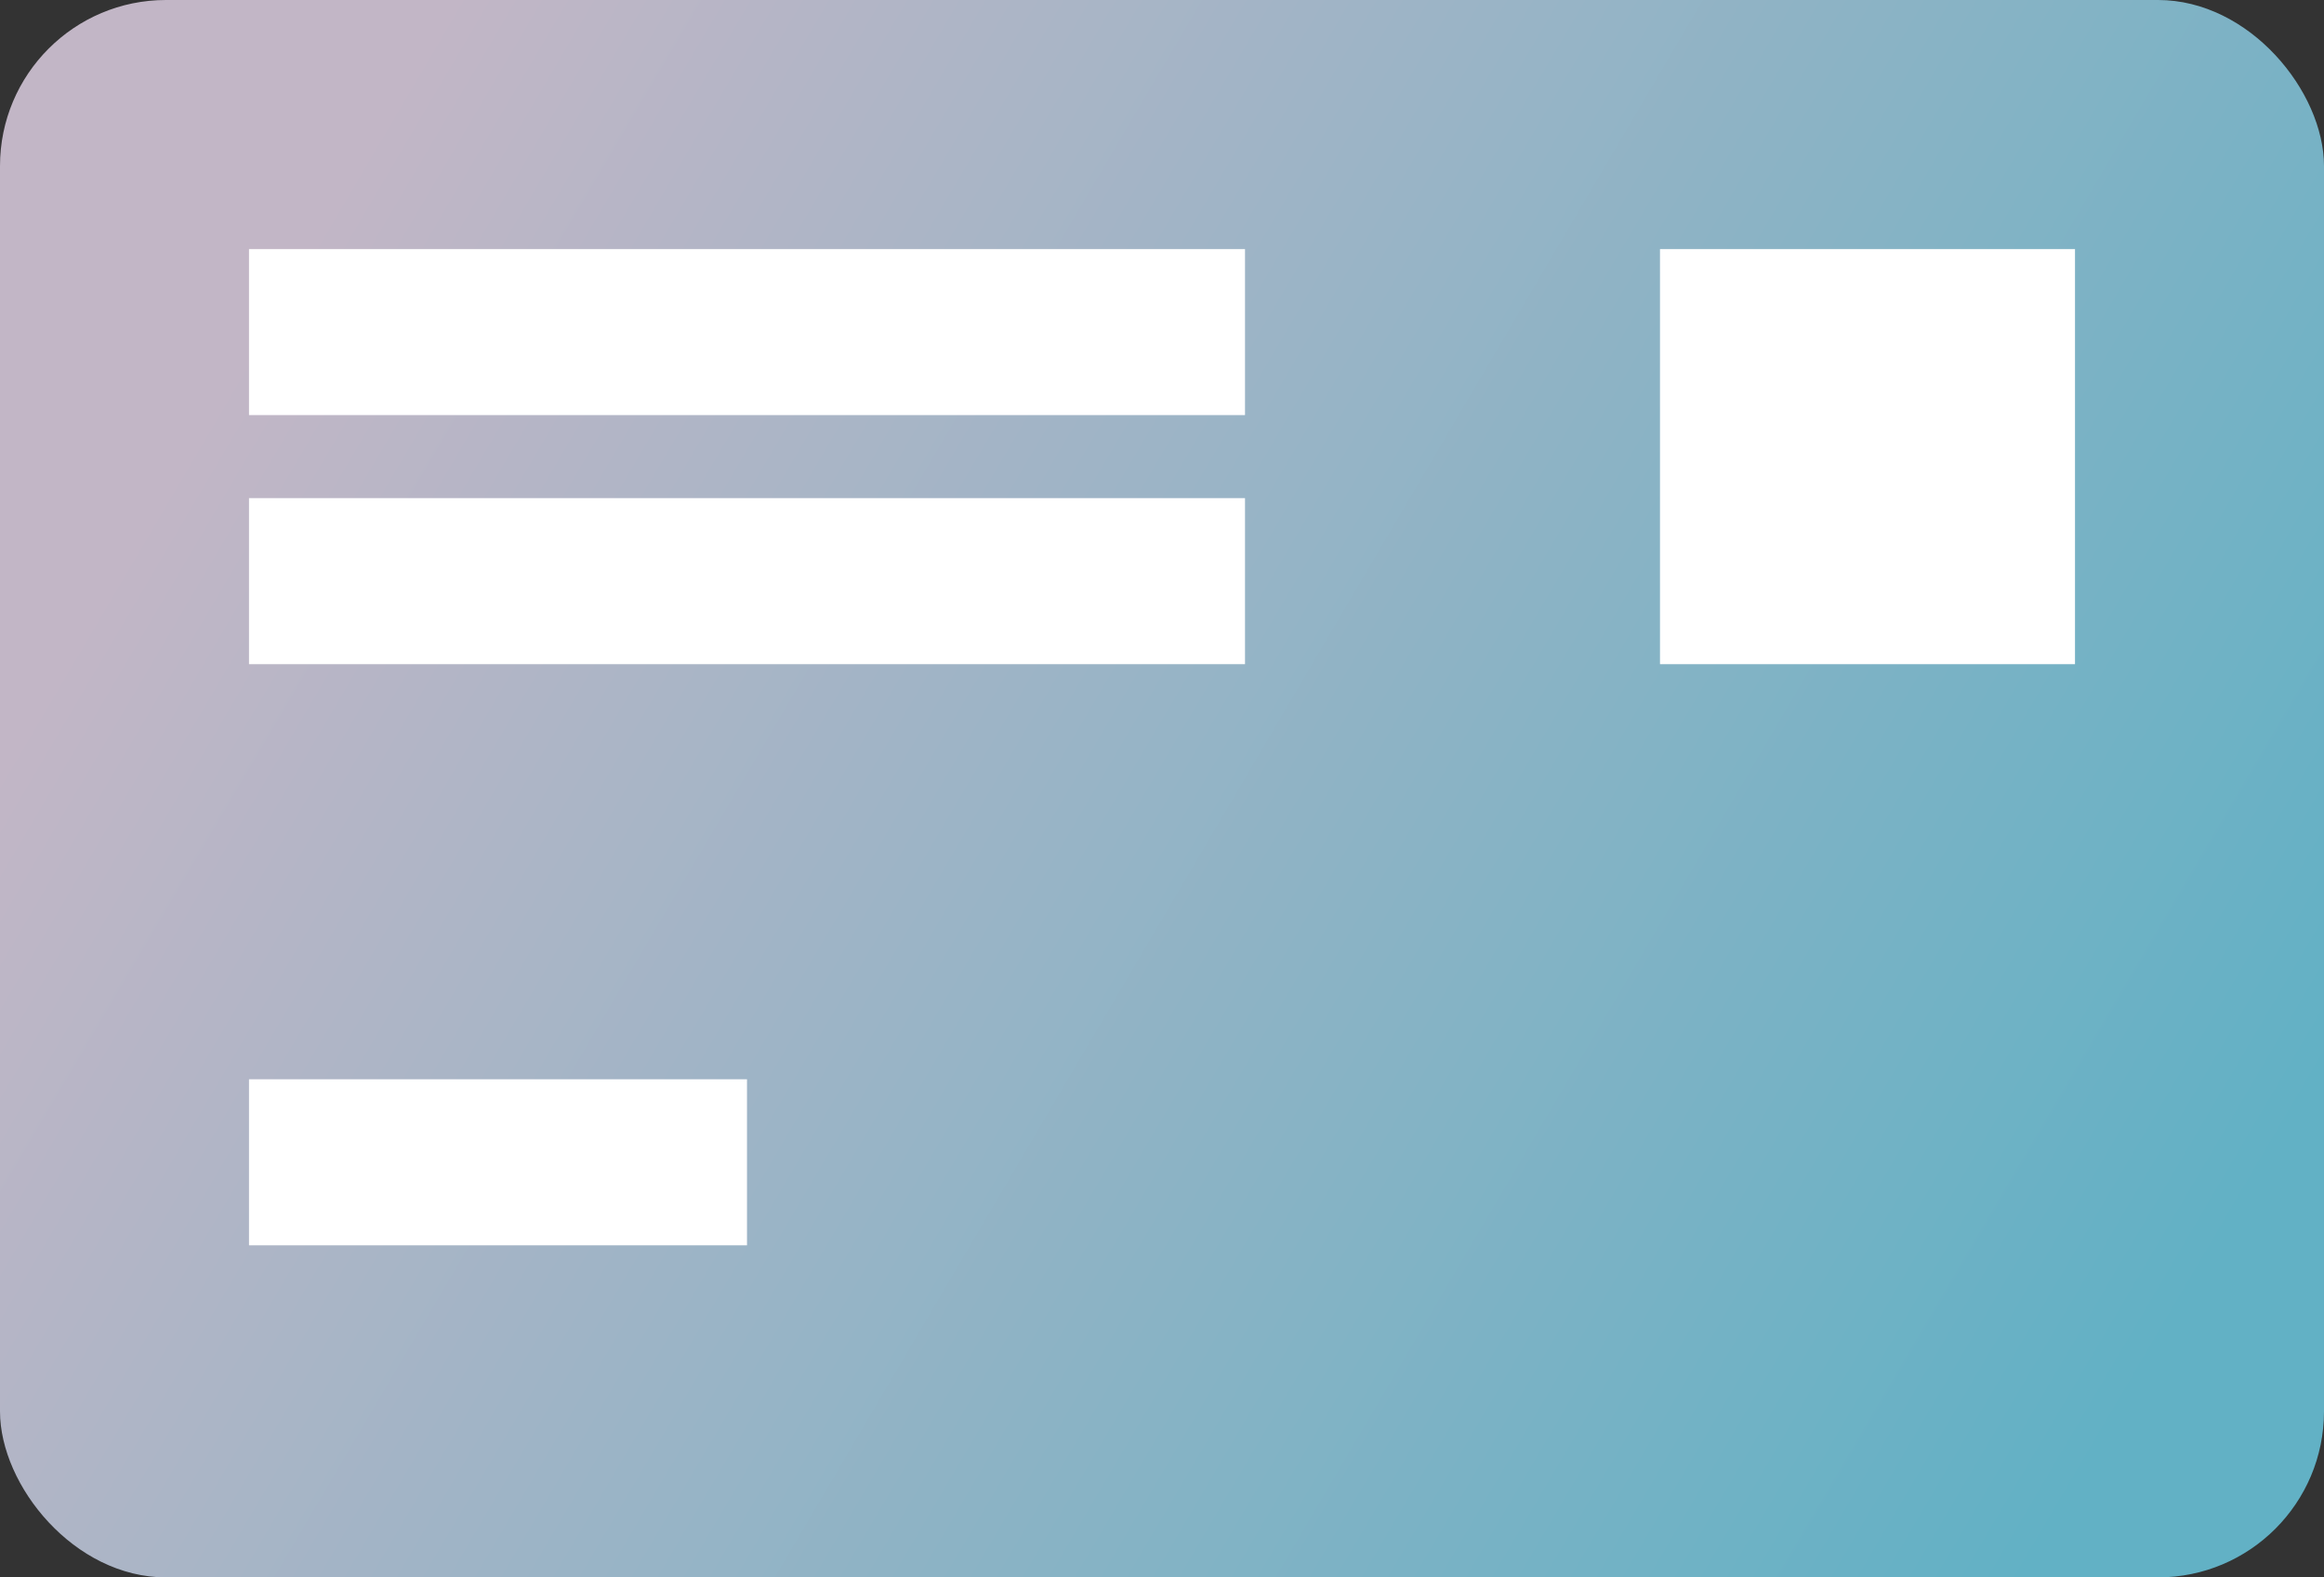 <?xml version="1.0" encoding="UTF-8"?>
<svg width="100%" height="100%" viewBox="0 0 28 19" version="1.1" xmlns="http://www.w3.org/2000/svg" xmlns:xlink="http://www.w3.org/1999/xlink">
    <rect x="0" y="0" width="28" height="19" fill="#333333" stroke="none"/>
    <title>PAN</title>
    <defs>
        <linearGradient x1="7.403%" y1="30.751%" x2="100%" y2="67.082%" id="linearGradient-1">
            <stop stop-color="#C2B6C6" offset="0%"></stop>
            <stop stop-color="#62B1C5" offset="100%"></stop>
        </linearGradient>
    </defs>
    <g id="Page-1" stroke="none" stroke-width="1" fill="none" fill-rule="evenodd">
        <g id="PAN">
            <rect id="Rectangle" fill="url(#linearGradient-1)" x="0" y="0" width="28" height="19" rx="2"></rect>
            <rect id="Rectangle" stroke="#FFFFFF" fill="#FFFFFF" x="3.5" y="3.5" width="11" height="1"></rect>
            <rect id="Rectangle-Copy-4" stroke="#FFFFFF" fill="#FFFFFF" x="3.5" y="6.5" width="11" height="1"></rect>
            <rect id="Rectangle-Copy-5" stroke="#FFFFFF" fill="#FFFFFF" x="3.5" y="13.5" width="5" height="1"></rect>
            <rect id="Rectangle-Copy-6" stroke="#FFFFFF" fill="#FFFFFF" x="20.5" y="3.5" width="4" height="4"></rect>
        </g>
    </g>
</svg>